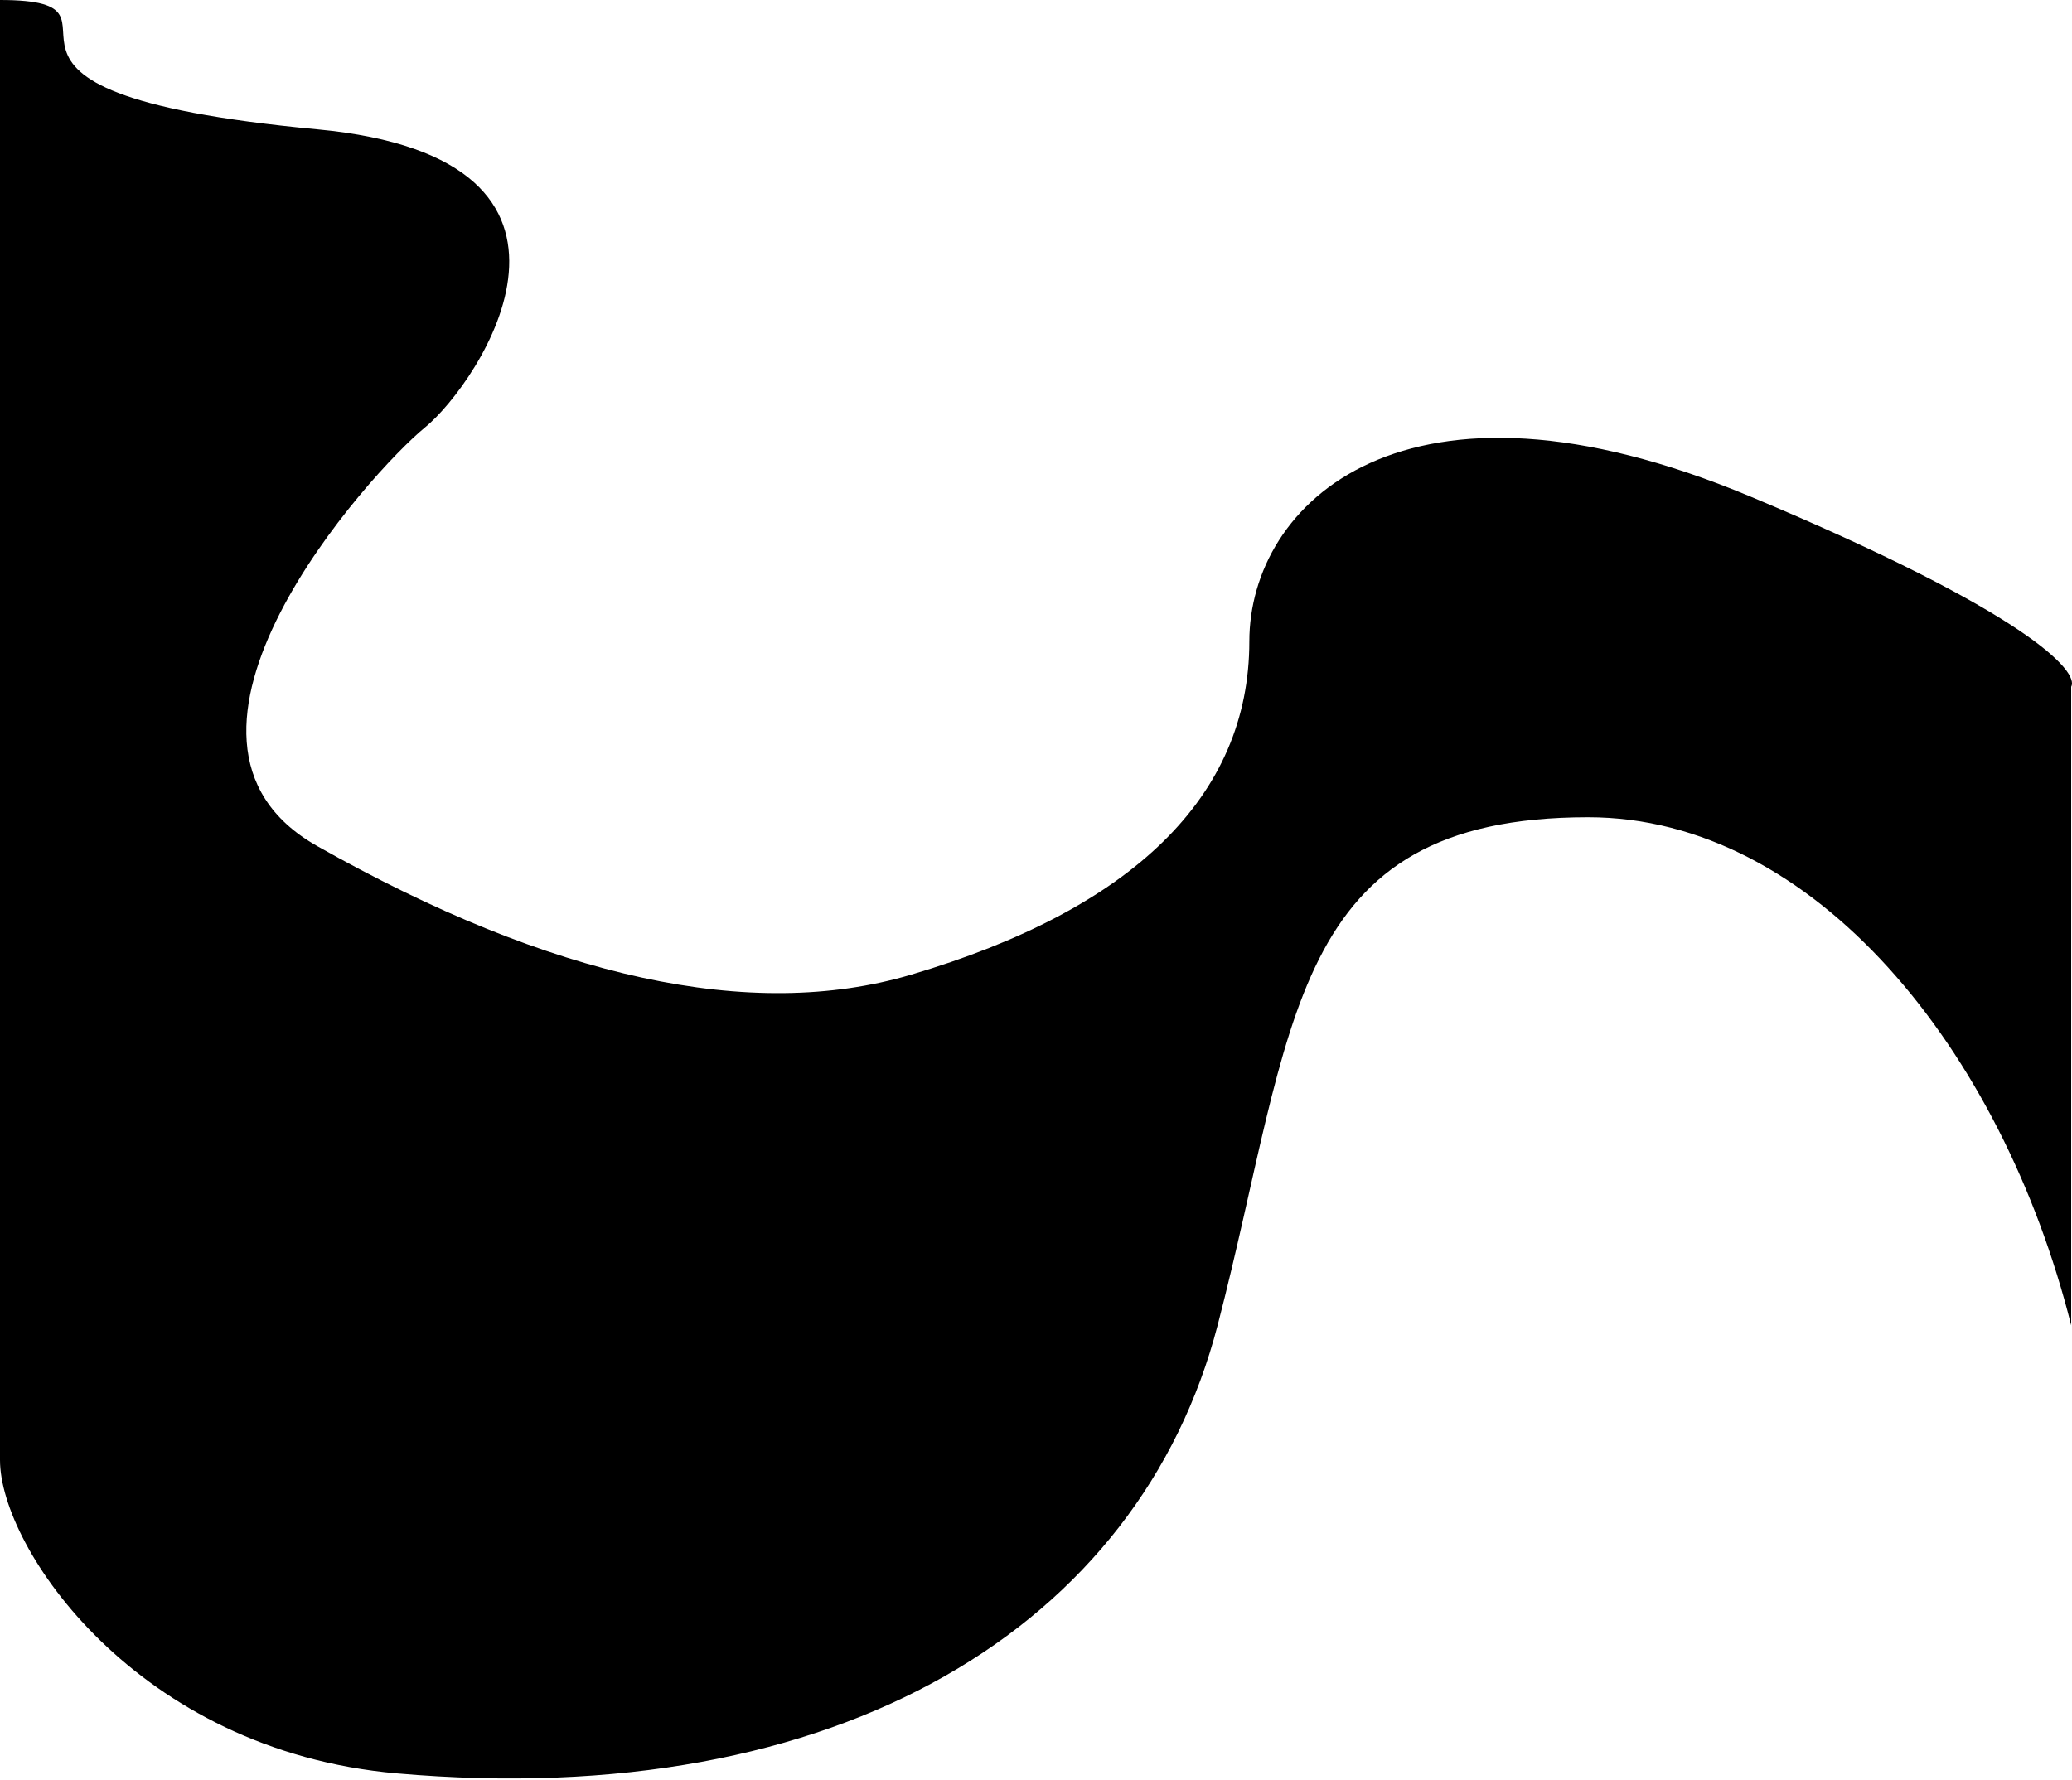 <svg width="1441" height="1238" viewBox="0 0 1441 1238" fill="none" xmlns="http://www.w3.org/2000/svg">
<path d="M220.601 588.495C89.151 514.251 258 327.943 295.5 297.376C333 266.809 438.5 110.384 220.601 89.943C-61.899 63.443 110.47 0 0 0V1015.59C0 1076.54 95 1217.66 276 1233.5C584.5 1260.5 792.661 1130.38 846.808 921.847C900.956 713.314 895.041 568.444 1104.51 568.444C1261.44 568.444 1392.13 729.522 1440.43 921.847V477.712C1446.28 467.185 1409.84 425.979 1217.32 345.373C976.662 244.616 868.868 350.386 868.868 446.131C868.868 553.906 787.5 632.495 633.5 678.001C522.7 710.742 383.5 680.501 220.601 588.495Z" fill="black"/>
</svg>
